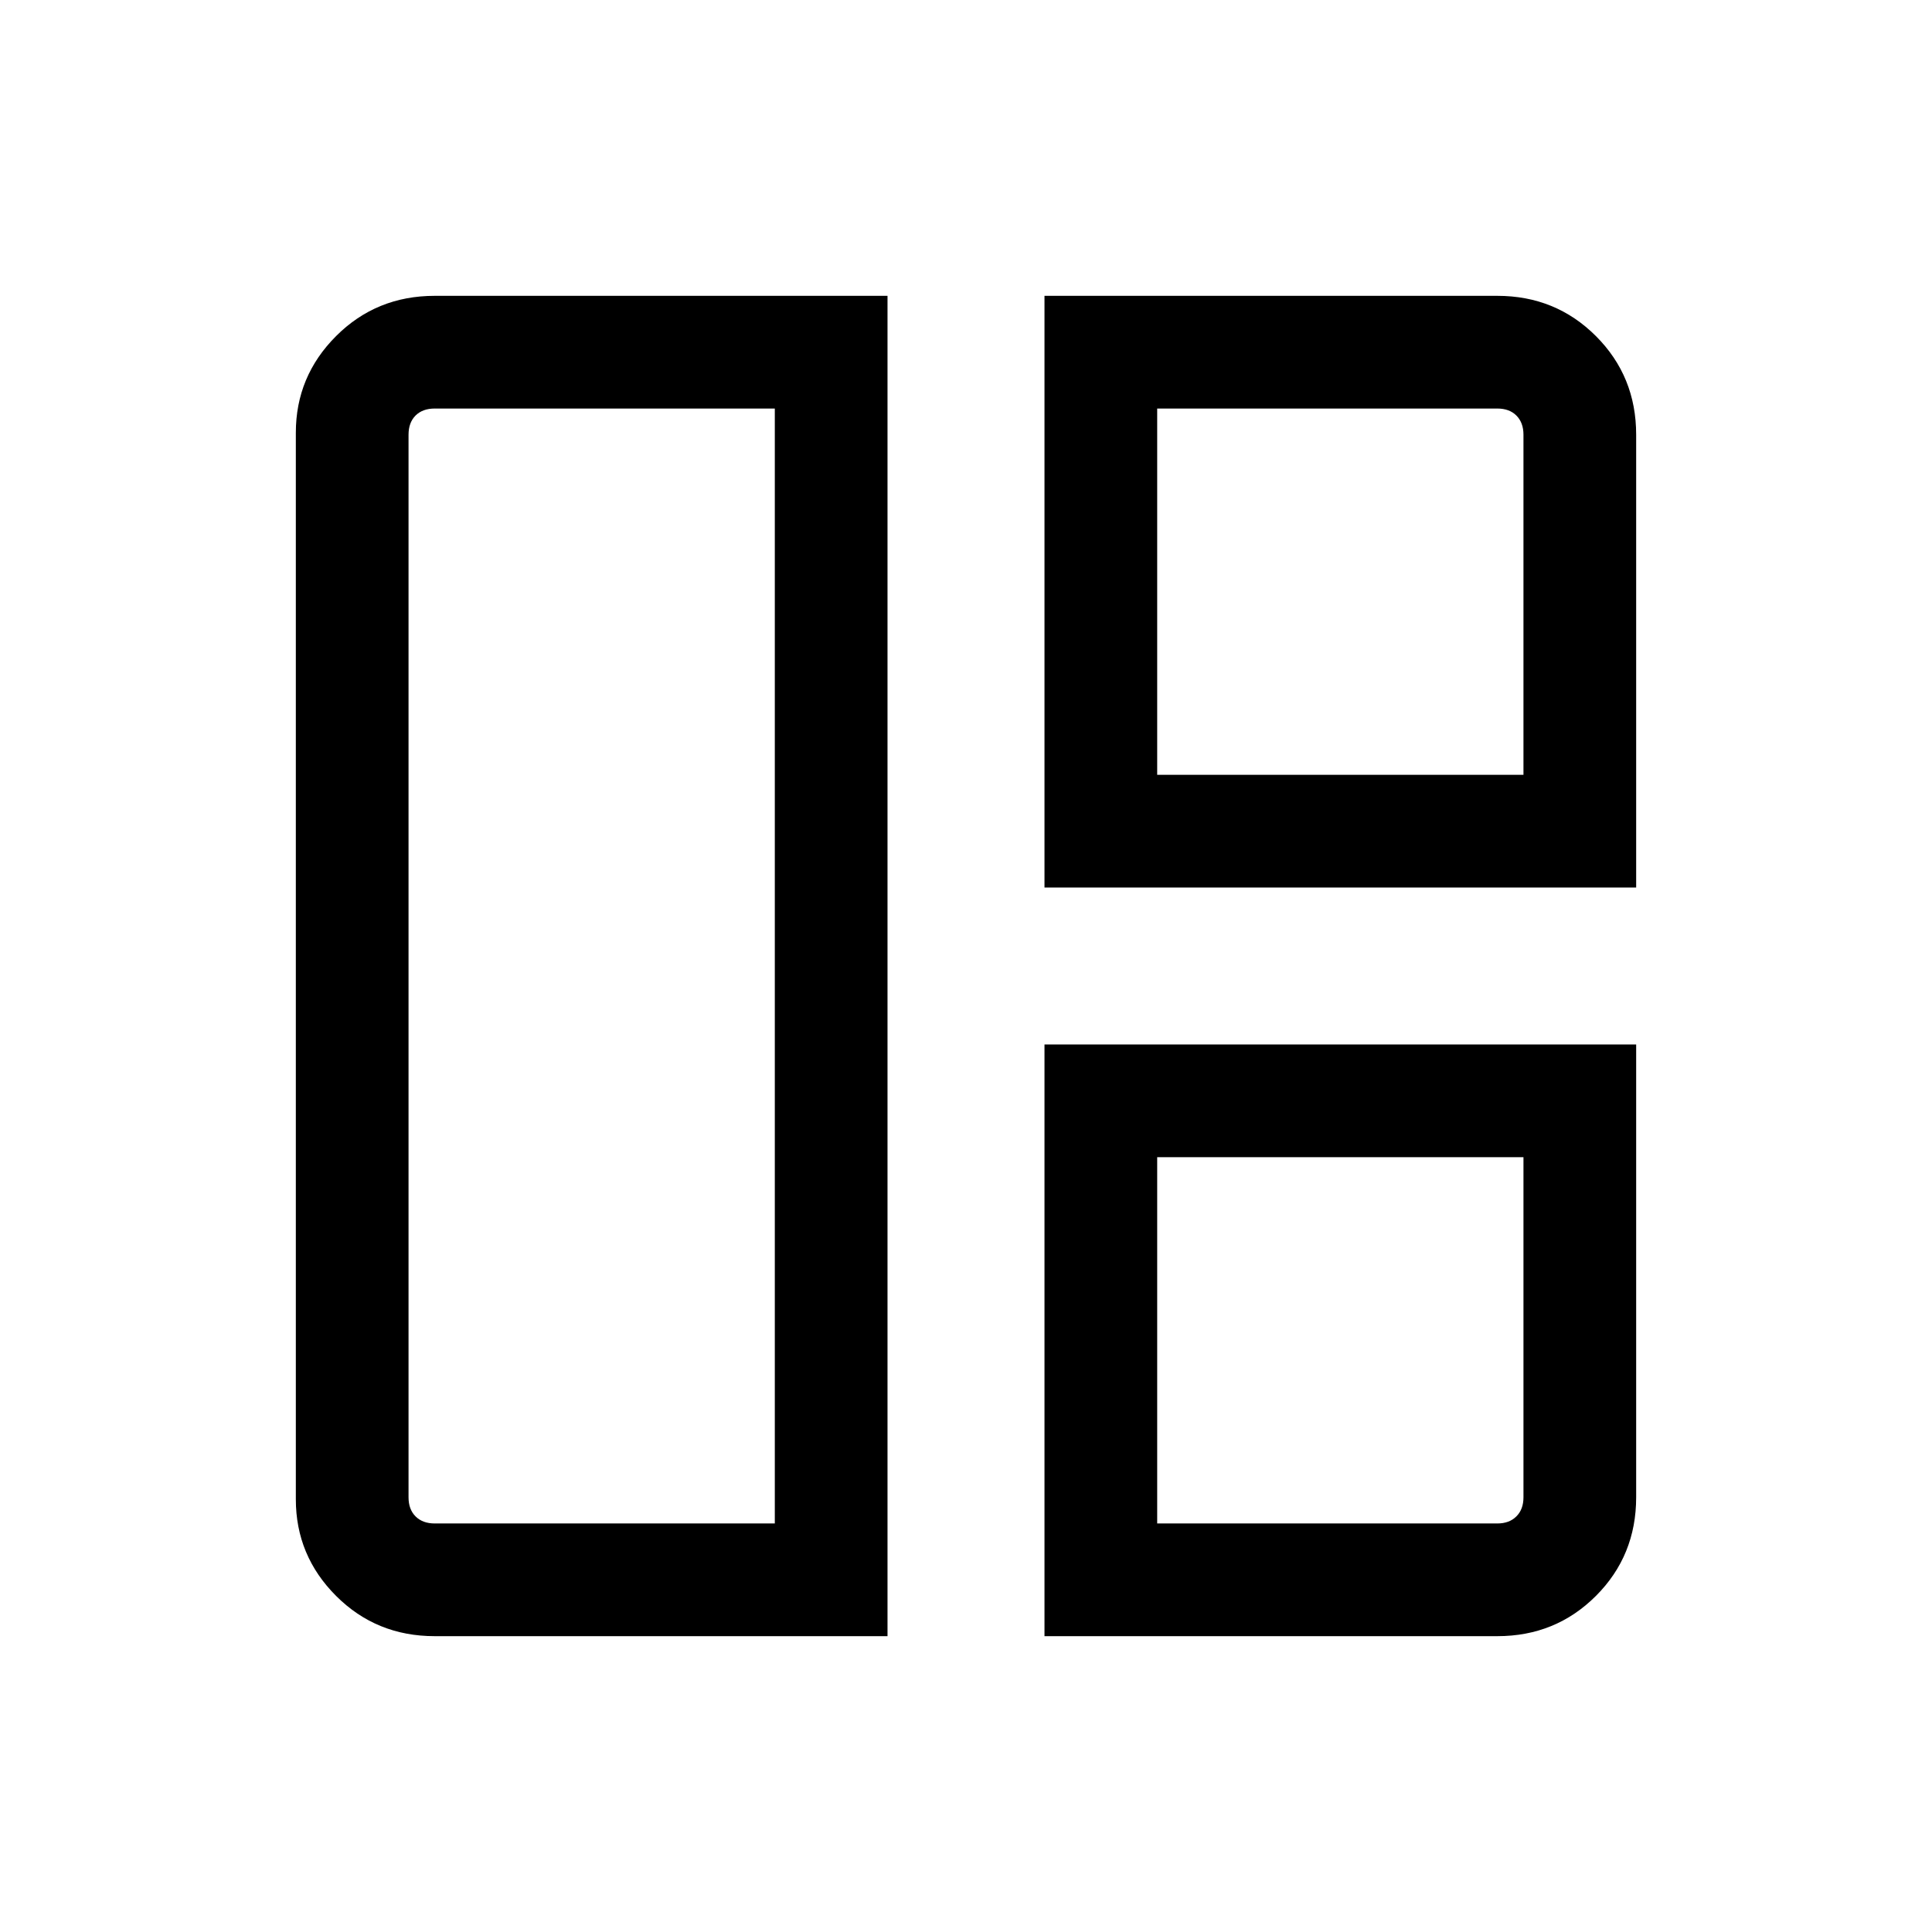 <svg xmlns="http://www.w3.org/2000/svg" height="24" width="24"><path d="M11.025 20.325H5.4q-.725 0-1.225-.5-.5-.5-.5-1.2V5.375q0-.7.5-1.2t1.225-.5h5.625Zm-1.4-1.4V5.075H5.4q-.15 0-.238.087-.087.088-.087.238v13.2q0 .15.087.237.088.088.238.088Zm3.35-7.9v-7.35H18.6q.725 0 1.225.5.5.5.5 1.225v5.625Zm1.4-1.4h4.55V5.4q0-.15-.088-.238-.087-.087-.237-.087h-4.225Zm-1.4 10.7v-7.35h7.35V18.6q0 .725-.5 1.225-.5.5-1.225.5Zm1.4-1.4H18.6q.15 0 .237-.088.088-.087.088-.237v-4.225h-4.55ZM9.625 12Zm4.75-2.375Zm0 4.75Z"/></svg>